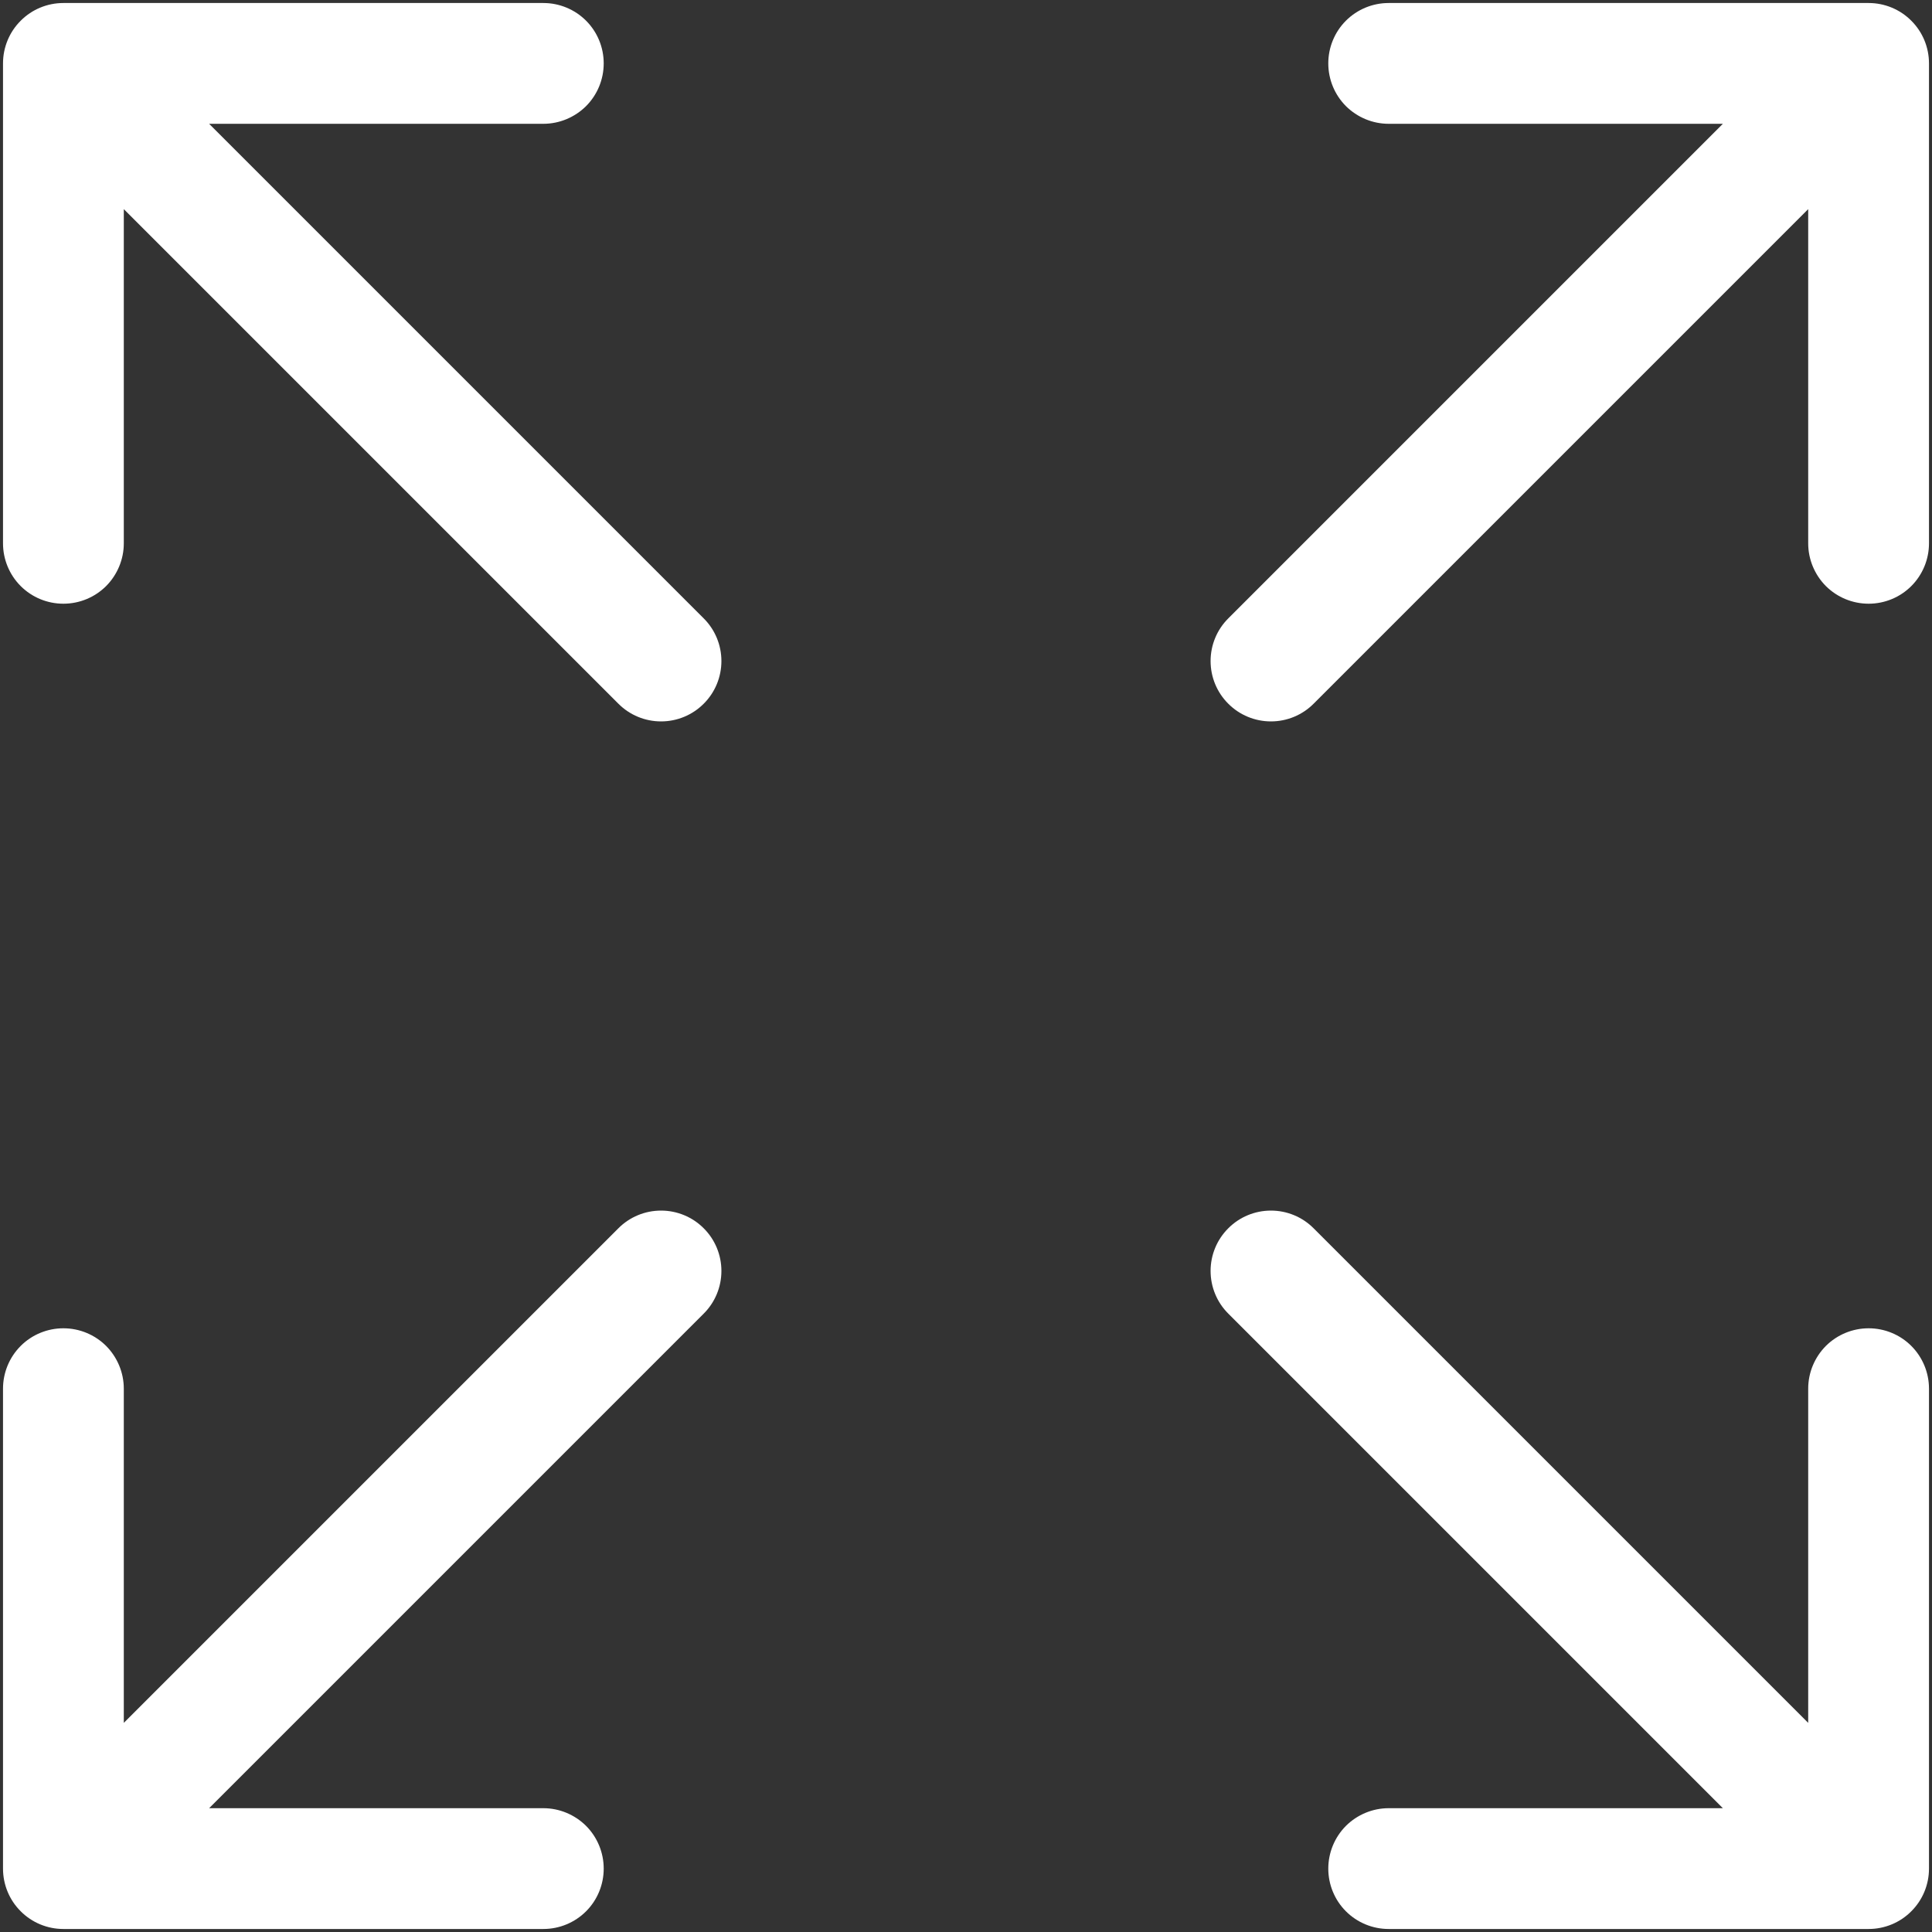 <svg width="20" height="20" viewBox="0 0 25 25" fill="none" xmlns="http://www.w3.org/2000/svg">
<rect x="0" y="0" width="25" height="25" fill="#333333" stroke="none"/>
<g clip-path="url(#clip0_180_107)">
<path fill-rule="evenodd" clip-rule="evenodd" d="M9.106 15.894C8.96 15.747 8.761 15.665 8.554 15.665C8.347 15.665 8.148 15.747 8.002 15.894L1.602 22.294V17.969C1.602 17.762 1.519 17.563 1.373 17.416C1.226 17.27 1.028 17.188 0.82 17.188C0.613 17.188 0.414 17.27 0.268 17.416C0.121 17.563 0.039 17.762 0.039 17.969V24.18C0.039 24.387 0.121 24.586 0.268 24.732C0.414 24.879 0.613 24.961 0.82 24.961H7.031C7.238 24.961 7.437 24.879 7.584 24.732C7.73 24.586 7.812 24.387 7.812 24.18C7.812 23.973 7.73 23.774 7.584 23.627C7.437 23.481 7.238 23.398 7.031 23.398H2.706L9.106 16.998C9.253 16.852 9.335 16.653 9.335 16.446C9.335 16.239 9.253 16.04 9.106 15.894ZM15.894 15.894C16.04 15.747 16.239 15.665 16.446 15.665C16.653 15.665 16.852 15.747 16.998 15.894L23.398 22.294V17.969C23.398 17.762 23.481 17.563 23.627 17.416C23.774 17.27 23.973 17.188 24.18 17.188C24.387 17.188 24.586 17.27 24.732 17.416C24.879 17.563 24.961 17.762 24.961 17.969V24.18C24.961 24.387 24.879 24.586 24.732 24.732C24.586 24.879 24.387 24.961 24.18 24.961H17.969C17.762 24.961 17.563 24.879 17.416 24.732C17.27 24.586 17.188 24.387 17.188 24.18C17.188 23.973 17.27 23.774 17.416 23.627C17.563 23.481 17.762 23.398 17.969 23.398H22.294L15.894 16.998C15.747 16.852 15.665 16.653 15.665 16.446C15.665 16.239 15.747 16.04 15.894 15.894ZM15.894 9.106C16.04 9.253 16.239 9.335 16.446 9.335C16.653 9.335 16.852 9.253 16.998 9.106L23.398 2.706V7.031C23.398 7.238 23.481 7.437 23.627 7.584C23.774 7.73 23.973 7.812 24.18 7.812C24.387 7.812 24.586 7.73 24.732 7.584C24.879 7.437 24.961 7.238 24.961 7.031V0.82C24.961 0.613 24.879 0.414 24.732 0.268C24.586 0.121 24.387 0.039 24.18 0.039H17.969C17.762 0.039 17.563 0.121 17.416 0.268C17.27 0.414 17.188 0.613 17.188 0.82C17.188 1.028 17.27 1.226 17.416 1.373C17.563 1.519 17.762 1.602 17.969 1.602H22.294L15.894 8.002C15.747 8.148 15.665 8.347 15.665 8.554C15.665 8.761 15.747 8.96 15.894 9.106ZM9.106 9.106C8.96 9.253 8.761 9.335 8.554 9.335C8.347 9.335 8.148 9.253 8.002 9.106L1.602 2.706V7.031C1.602 7.238 1.519 7.437 1.373 7.584C1.226 7.73 1.028 7.812 0.82 7.812C0.613 7.812 0.414 7.73 0.268 7.584C0.121 7.437 0.039 7.238 0.039 7.031V0.82C0.039 0.613 0.121 0.414 0.268 0.268C0.414 0.121 0.613 0.039 0.82 0.039H7.031C7.238 0.039 7.437 0.121 7.584 0.268C7.73 0.414 7.812 0.613 7.812 0.82C7.812 1.028 7.73 1.226 7.584 1.373C7.437 1.519 7.238 1.602 7.031 1.602H2.706L9.106 8.002C9.253 8.148 9.335 8.347 9.335 8.554C9.335 8.761 9.253 8.96 9.106 9.106Z" fill="white"/>
</g>
<defs>
<clipPath id="clip0_180_107">
<rect width="25" height="25" fill="white"/>
</clipPath>
</defs>
</svg>
